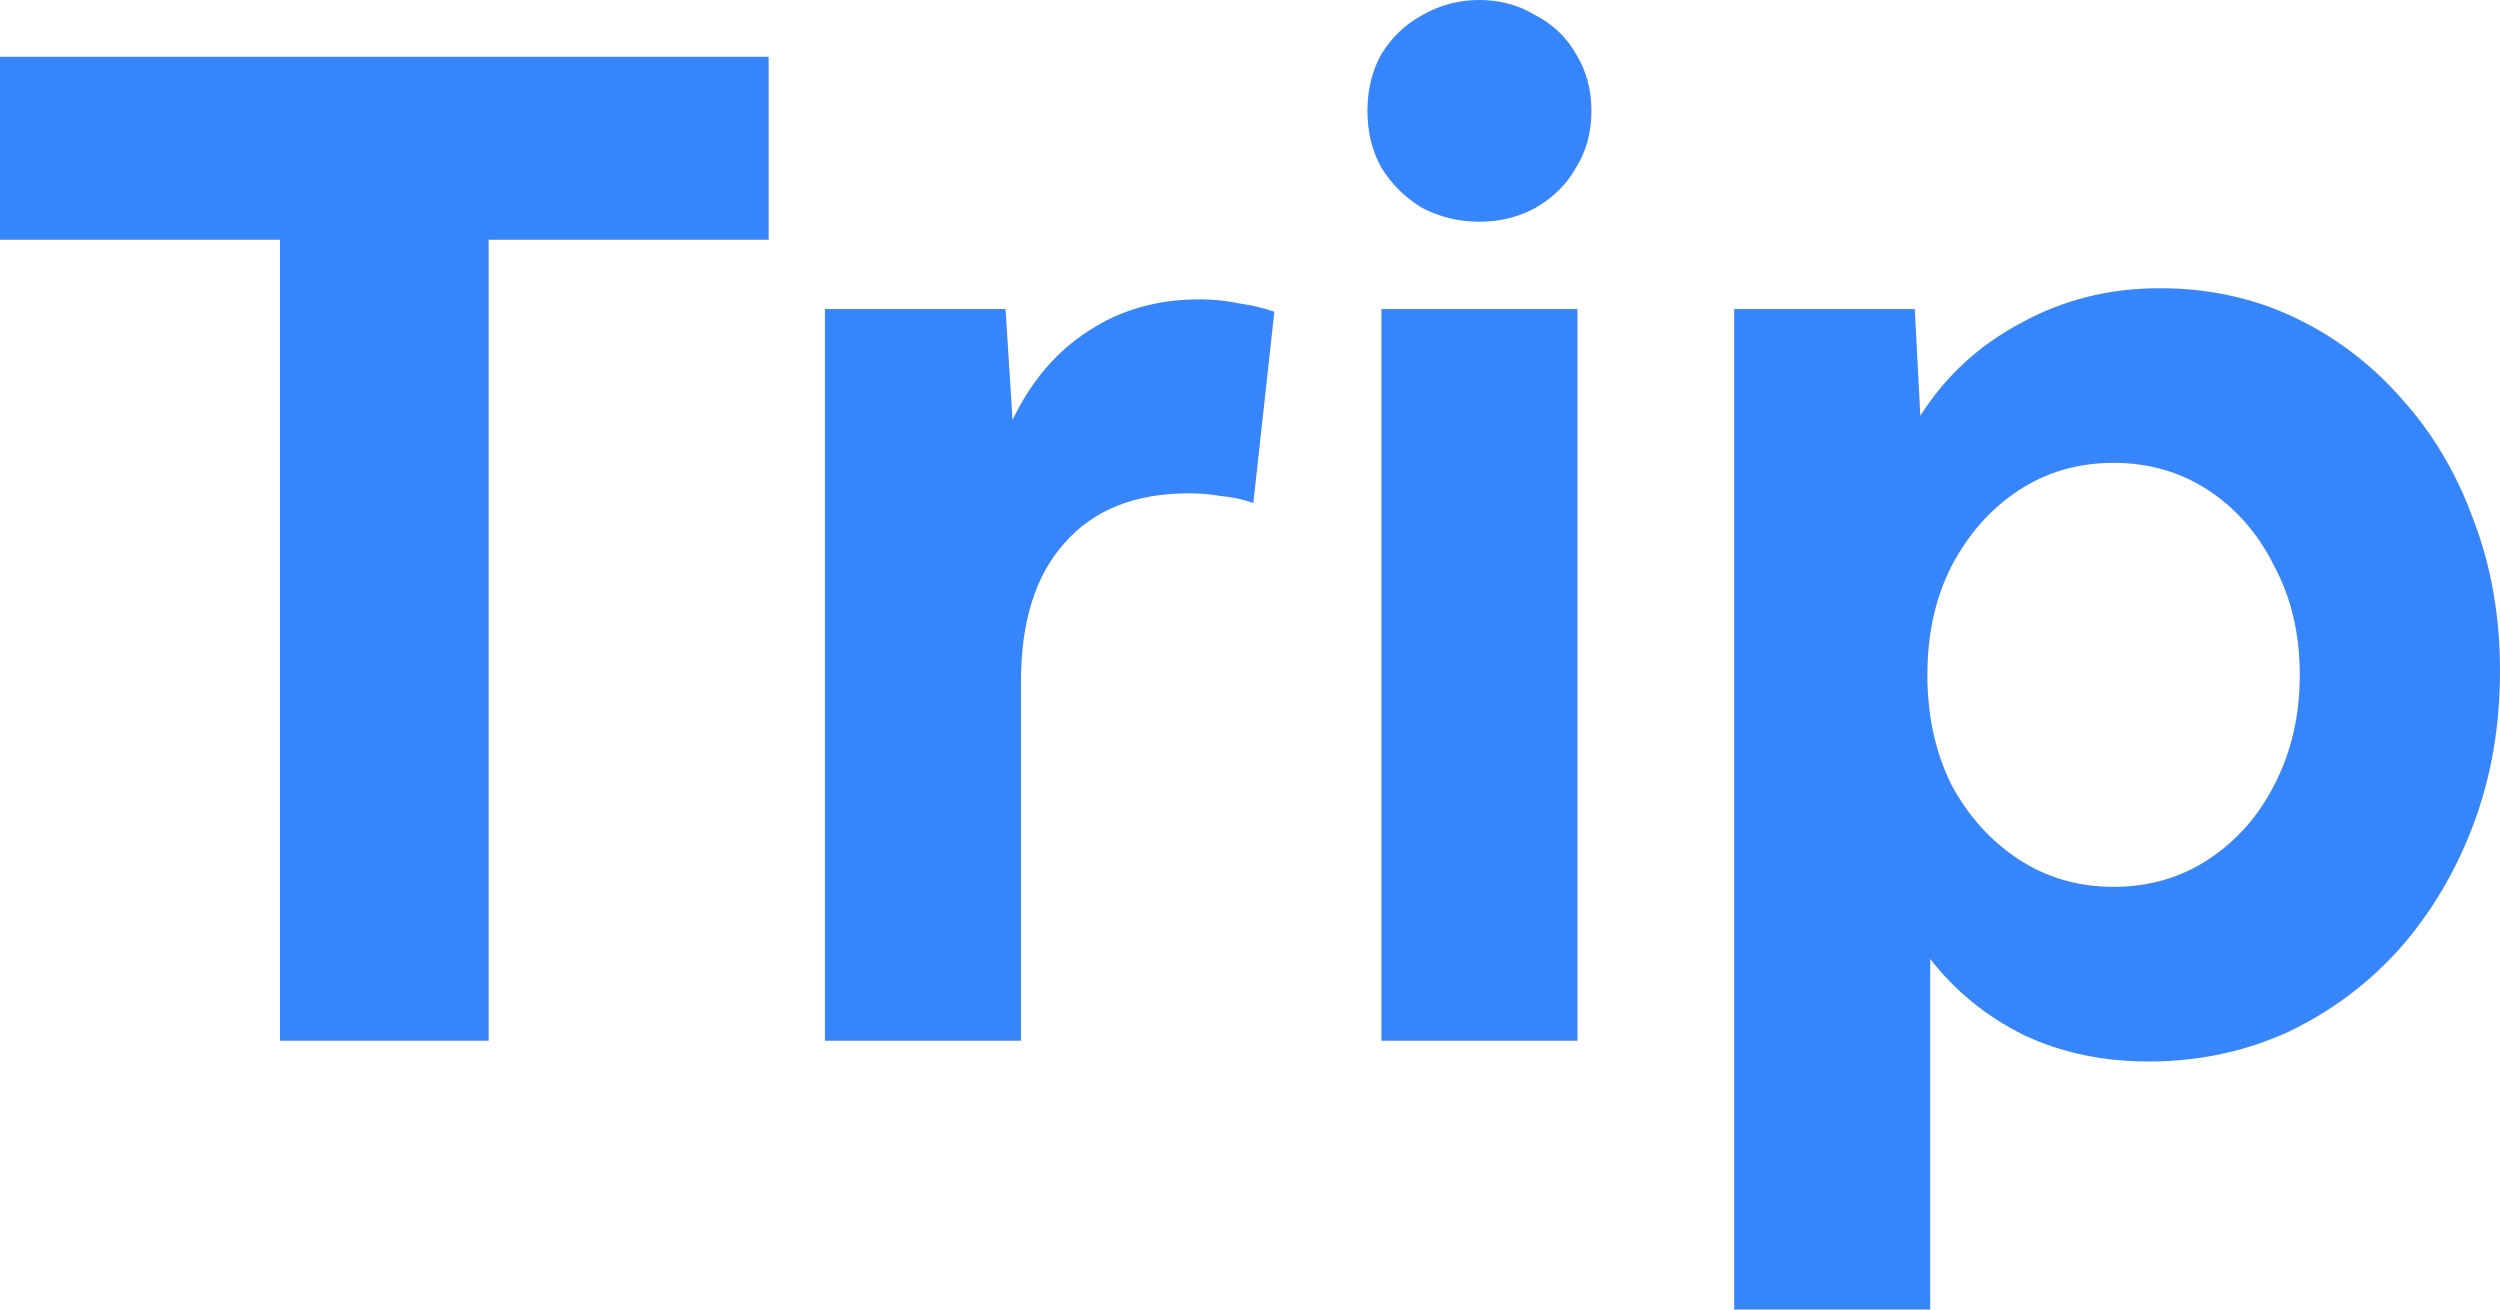 <svg width="42" height="22" viewBox="0 0 42 22" fill="none" xmlns="http://www.w3.org/2000/svg">
<path d="M4.704 17.484V4.028H0V0.954H12.913V4.028H8.209V17.484H4.704Z" fill="#3685FB"/>
<path d="M13.859 17.484V5.192H16.893L17.011 7.054C17.325 6.402 17.748 5.905 18.281 5.564C18.814 5.207 19.441 5.029 20.163 5.029C20.382 5.029 20.602 5.052 20.821 5.098C21.041 5.129 21.237 5.176 21.409 5.238L21.056 8.451C20.884 8.389 20.704 8.35 20.515 8.334C20.343 8.303 20.163 8.288 19.974 8.288C19.065 8.288 18.367 8.567 17.881 9.126C17.395 9.669 17.152 10.445 17.152 11.454V17.484H13.859Z" fill="#3685FB"/>
<path d="M26.736 1.862C26.736 2.219 26.65 2.538 26.477 2.817C26.32 3.096 26.093 3.321 25.795 3.492C25.513 3.647 25.199 3.725 24.854 3.725C24.509 3.725 24.188 3.647 23.89 3.492C23.608 3.321 23.38 3.096 23.208 2.817C23.051 2.538 22.973 2.219 22.973 1.862C22.973 1.505 23.051 1.187 23.208 0.908C23.38 0.629 23.608 0.411 23.89 0.256C24.188 0.085 24.509 0 24.854 0C25.199 0 25.513 0.085 25.795 0.256C26.093 0.411 26.32 0.629 26.477 0.908C26.65 1.187 26.736 1.505 26.736 1.862ZM23.208 17.484V5.192H26.501V17.484H23.208Z" fill="#3685FB"/>
<path d="M29.134 22V5.192H32.168L32.262 6.984C32.686 6.317 33.25 5.797 33.956 5.424C34.661 5.036 35.438 4.842 36.284 4.842C37.1 4.842 37.852 5.005 38.542 5.331C39.232 5.657 39.836 6.115 40.353 6.705C40.871 7.279 41.271 7.954 41.553 8.73C41.851 9.506 42 10.352 42 11.268C42 12.199 41.851 13.06 41.553 13.852C41.255 14.643 40.84 15.342 40.306 15.947C39.773 16.537 39.146 17.003 38.425 17.344C37.703 17.67 36.927 17.833 36.096 17.833C35.328 17.833 34.63 17.685 34.003 17.39C33.376 17.08 32.85 16.653 32.427 16.11V22H29.134ZM35.508 14.899C36.104 14.899 36.637 14.744 37.108 14.434C37.578 14.123 37.947 13.704 38.213 13.177C38.495 12.633 38.636 12.021 38.636 11.338C38.636 10.655 38.495 10.049 38.213 9.522C37.947 8.978 37.578 8.552 37.108 8.241C36.637 7.931 36.104 7.776 35.508 7.776C34.912 7.776 34.379 7.931 33.909 8.241C33.438 8.552 33.062 8.978 32.78 9.522C32.513 10.049 32.38 10.655 32.38 11.338C32.38 12.021 32.513 12.633 32.78 13.177C33.062 13.704 33.438 14.123 33.909 14.434C34.379 14.744 34.912 14.899 35.508 14.899Z" fill="#3685FB"/>
</svg>
